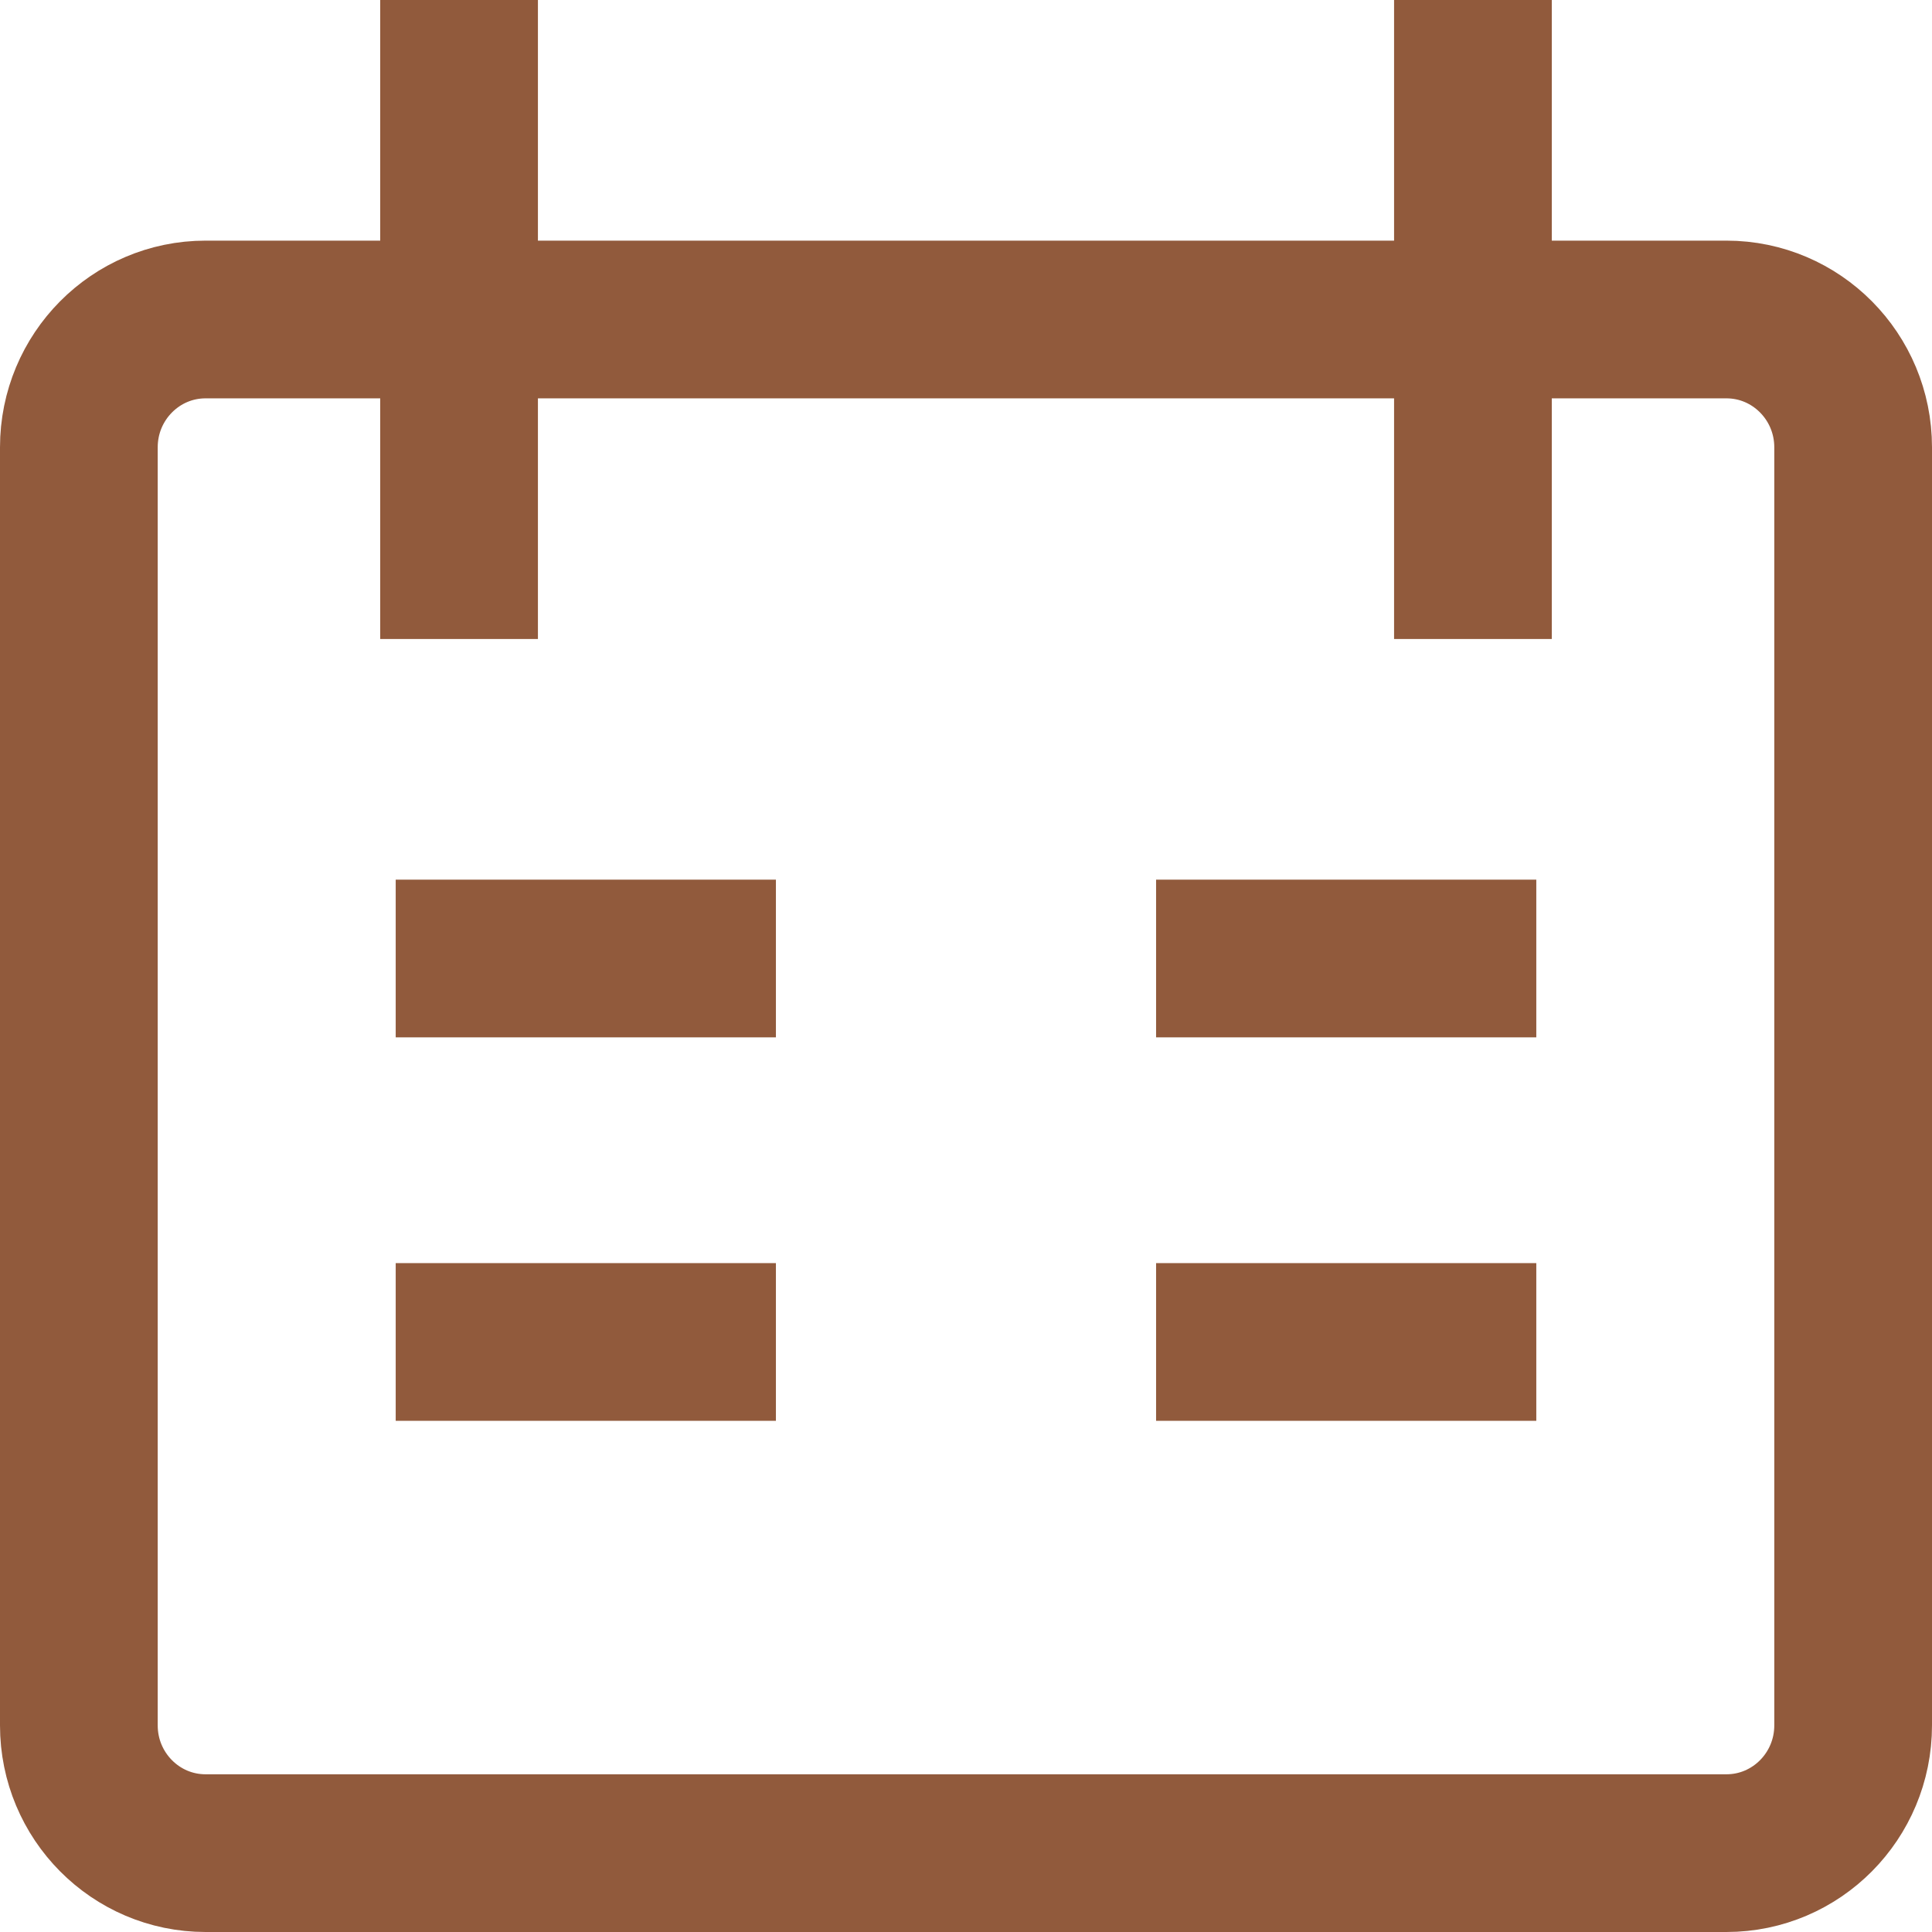 <svg width="49" height="49" viewBox="0 0 49 49" fill="none" xmlns="http://www.w3.org/2000/svg">
<path d="M11.643 0V16.207M37.357 0V16.207M10.036 24.31H19.679M38.964 24.31H29.321M10.036 34.035H19.679M29.321 34.035H38.964M5.214 8.103H43.786C45.561 8.103 47 9.555 47 11.345V43.759C47 45.549 45.561 47 43.786 47H5.214C3.439 47 2 45.549 2 43.759V11.345C2 9.555 3.439 8.103 5.214 8.103Z" stroke="#915A3C" stroke-width="4"/>
</svg>

